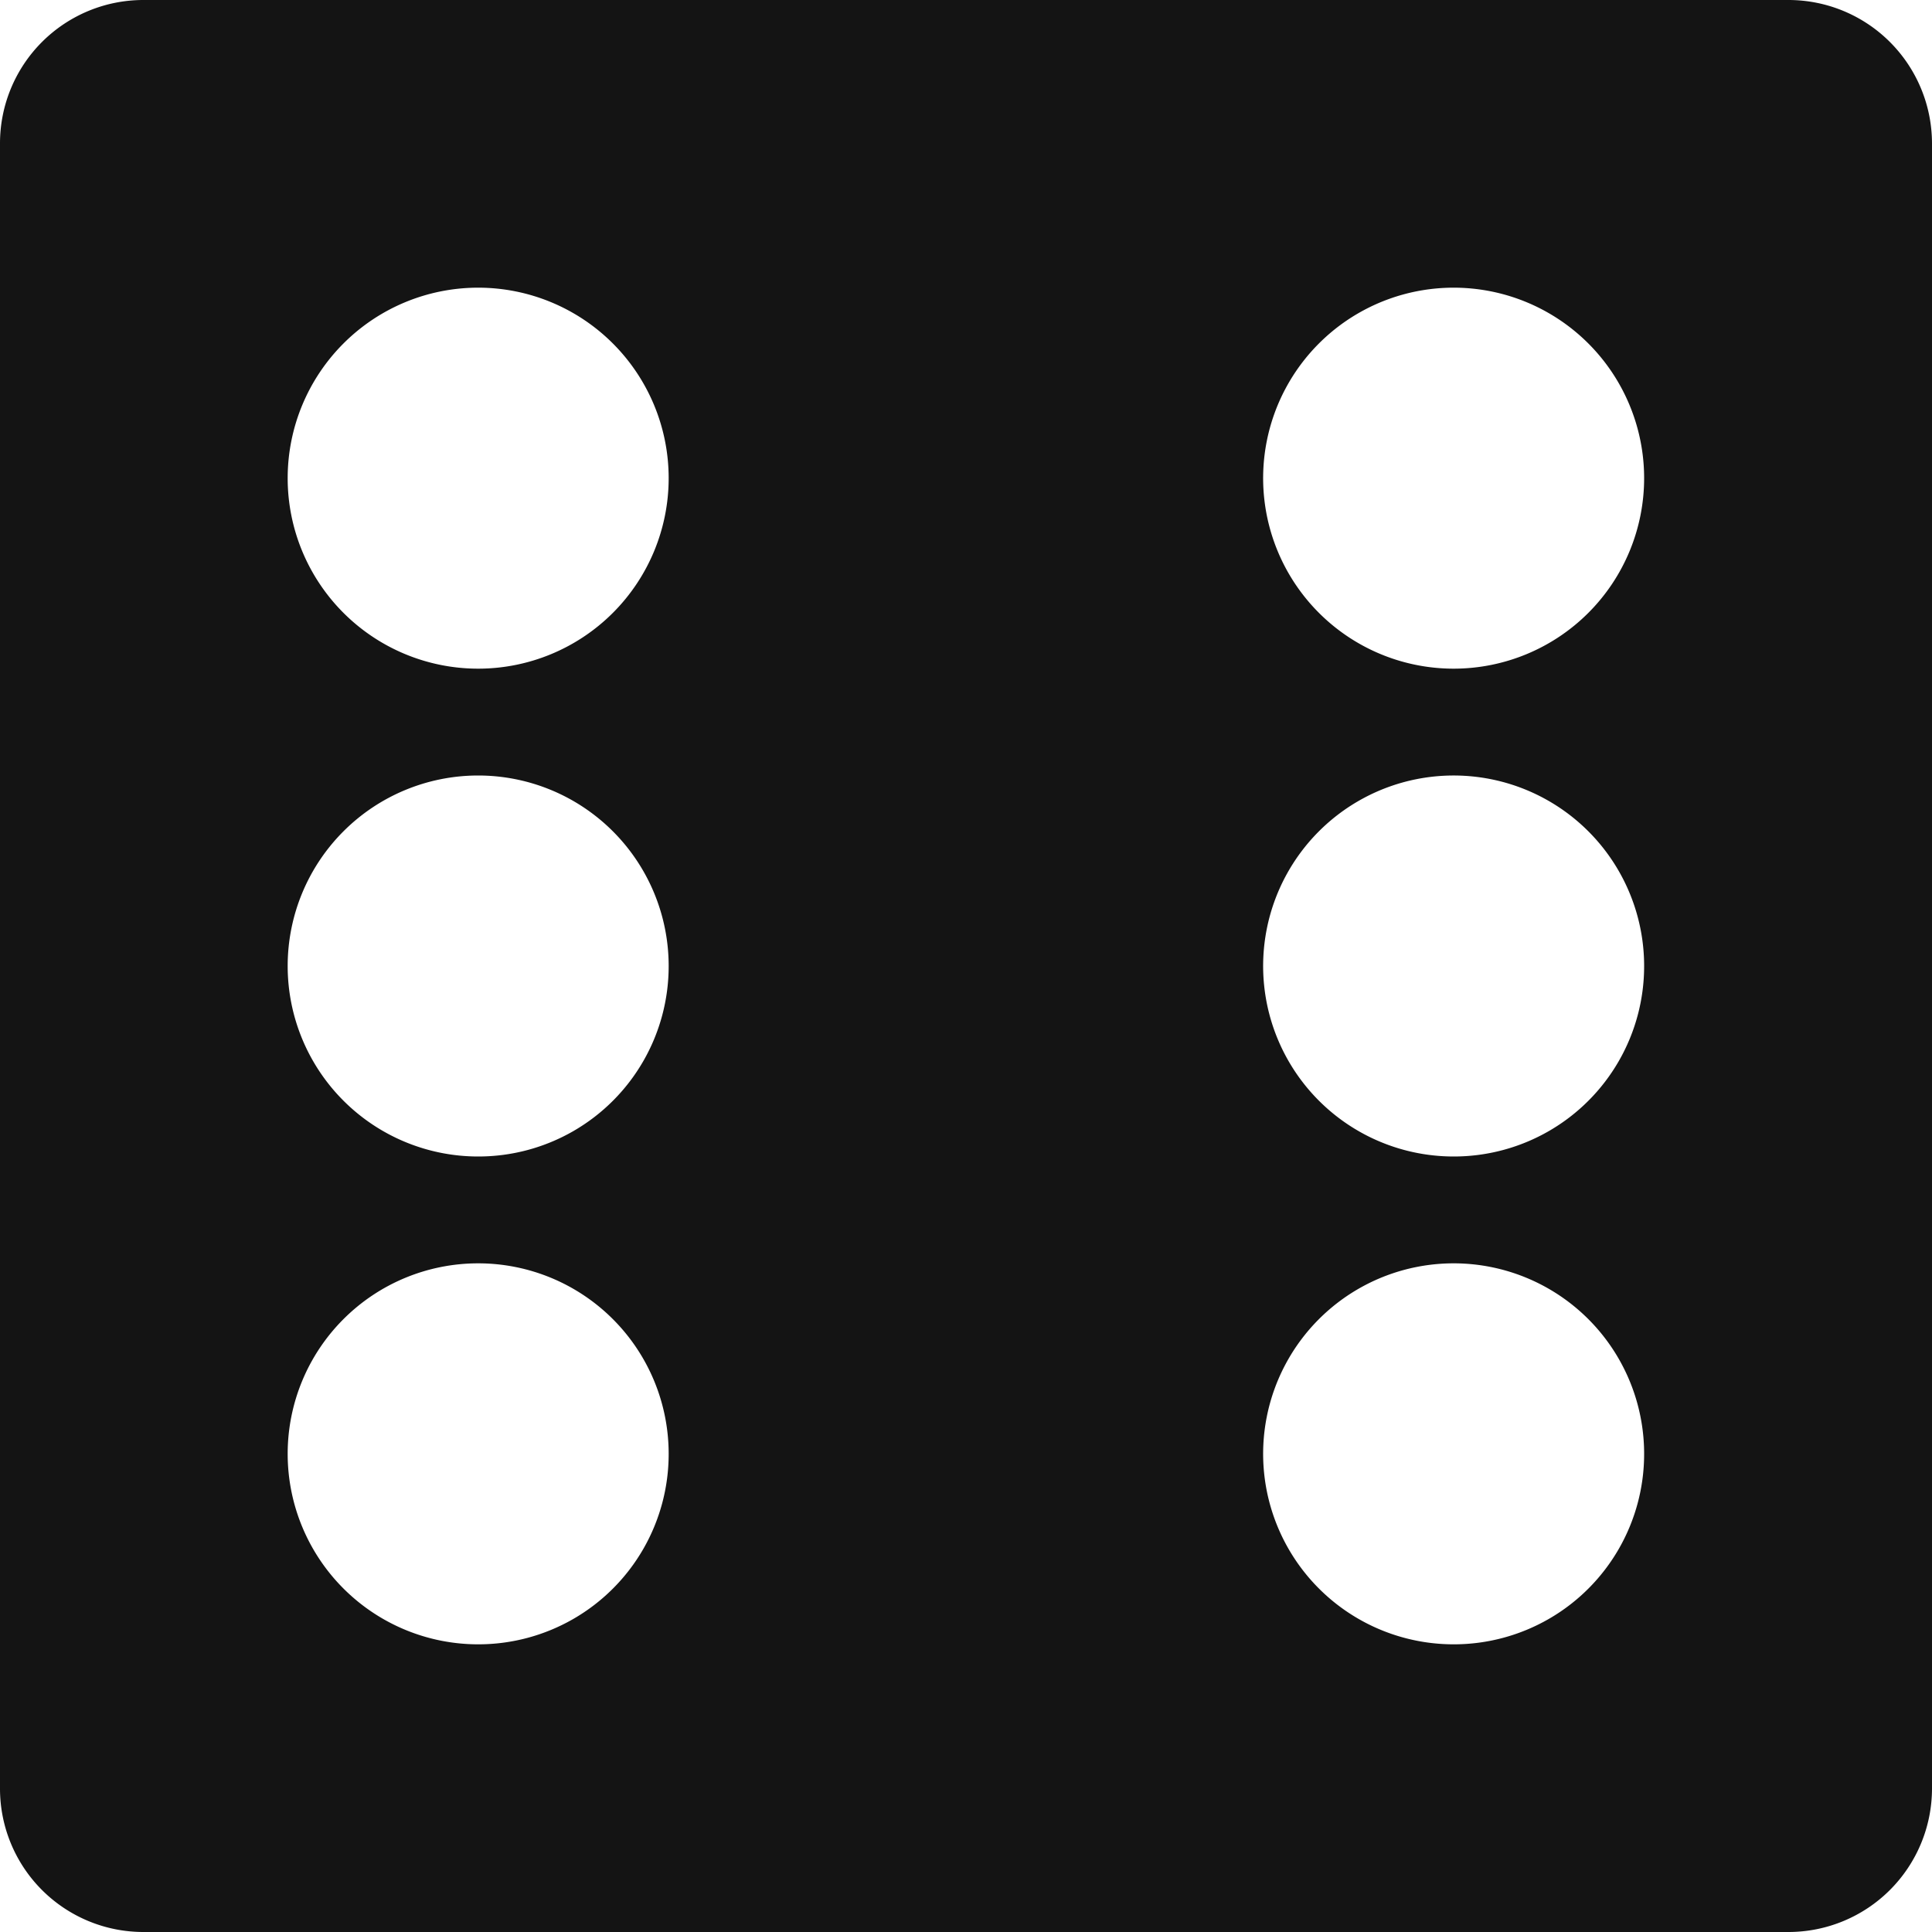 <svg xmlns="http://www.w3.org/2000/svg" viewBox="0 0 100 100"><g id="Layer_2" data-name="Layer 2"><g id="Layer_1-2" data-name="Layer 1" fill="rgba(20, 20, 20, 1 )"><path d="M92.57,0H7.42A7.42,7.42,0,0,0,0,7.42V92.58A7.42,7.42,0,0,0,7.42,100H92.57A7.43,7.43,0,0,0,100,92.58V7.42A7.43,7.43,0,0,0,92.57,0ZM24.75,85.11a9.86,9.86,0,1,1,9.86-9.86A9.85,9.85,0,0,1,24.75,85.11Zm0-25.25A9.86,9.86,0,1,1,34.61,50,9.85,9.85,0,0,1,24.75,59.86Zm0-25.25a9.86,9.86,0,1,1,9.86-9.86A9.86,9.86,0,0,1,24.75,34.61Zm50.5,50.5a9.86,9.86,0,1,1,9.85-9.86A9.85,9.85,0,0,1,75.25,85.11Zm0-25.25A9.86,9.86,0,1,1,85.1,50,9.85,9.85,0,0,1,75.25,59.86Zm0-25.25a9.86,9.86,0,1,1,9.85-9.86A9.86,9.86,0,0,1,75.25,34.61Z"/></g></g></svg>